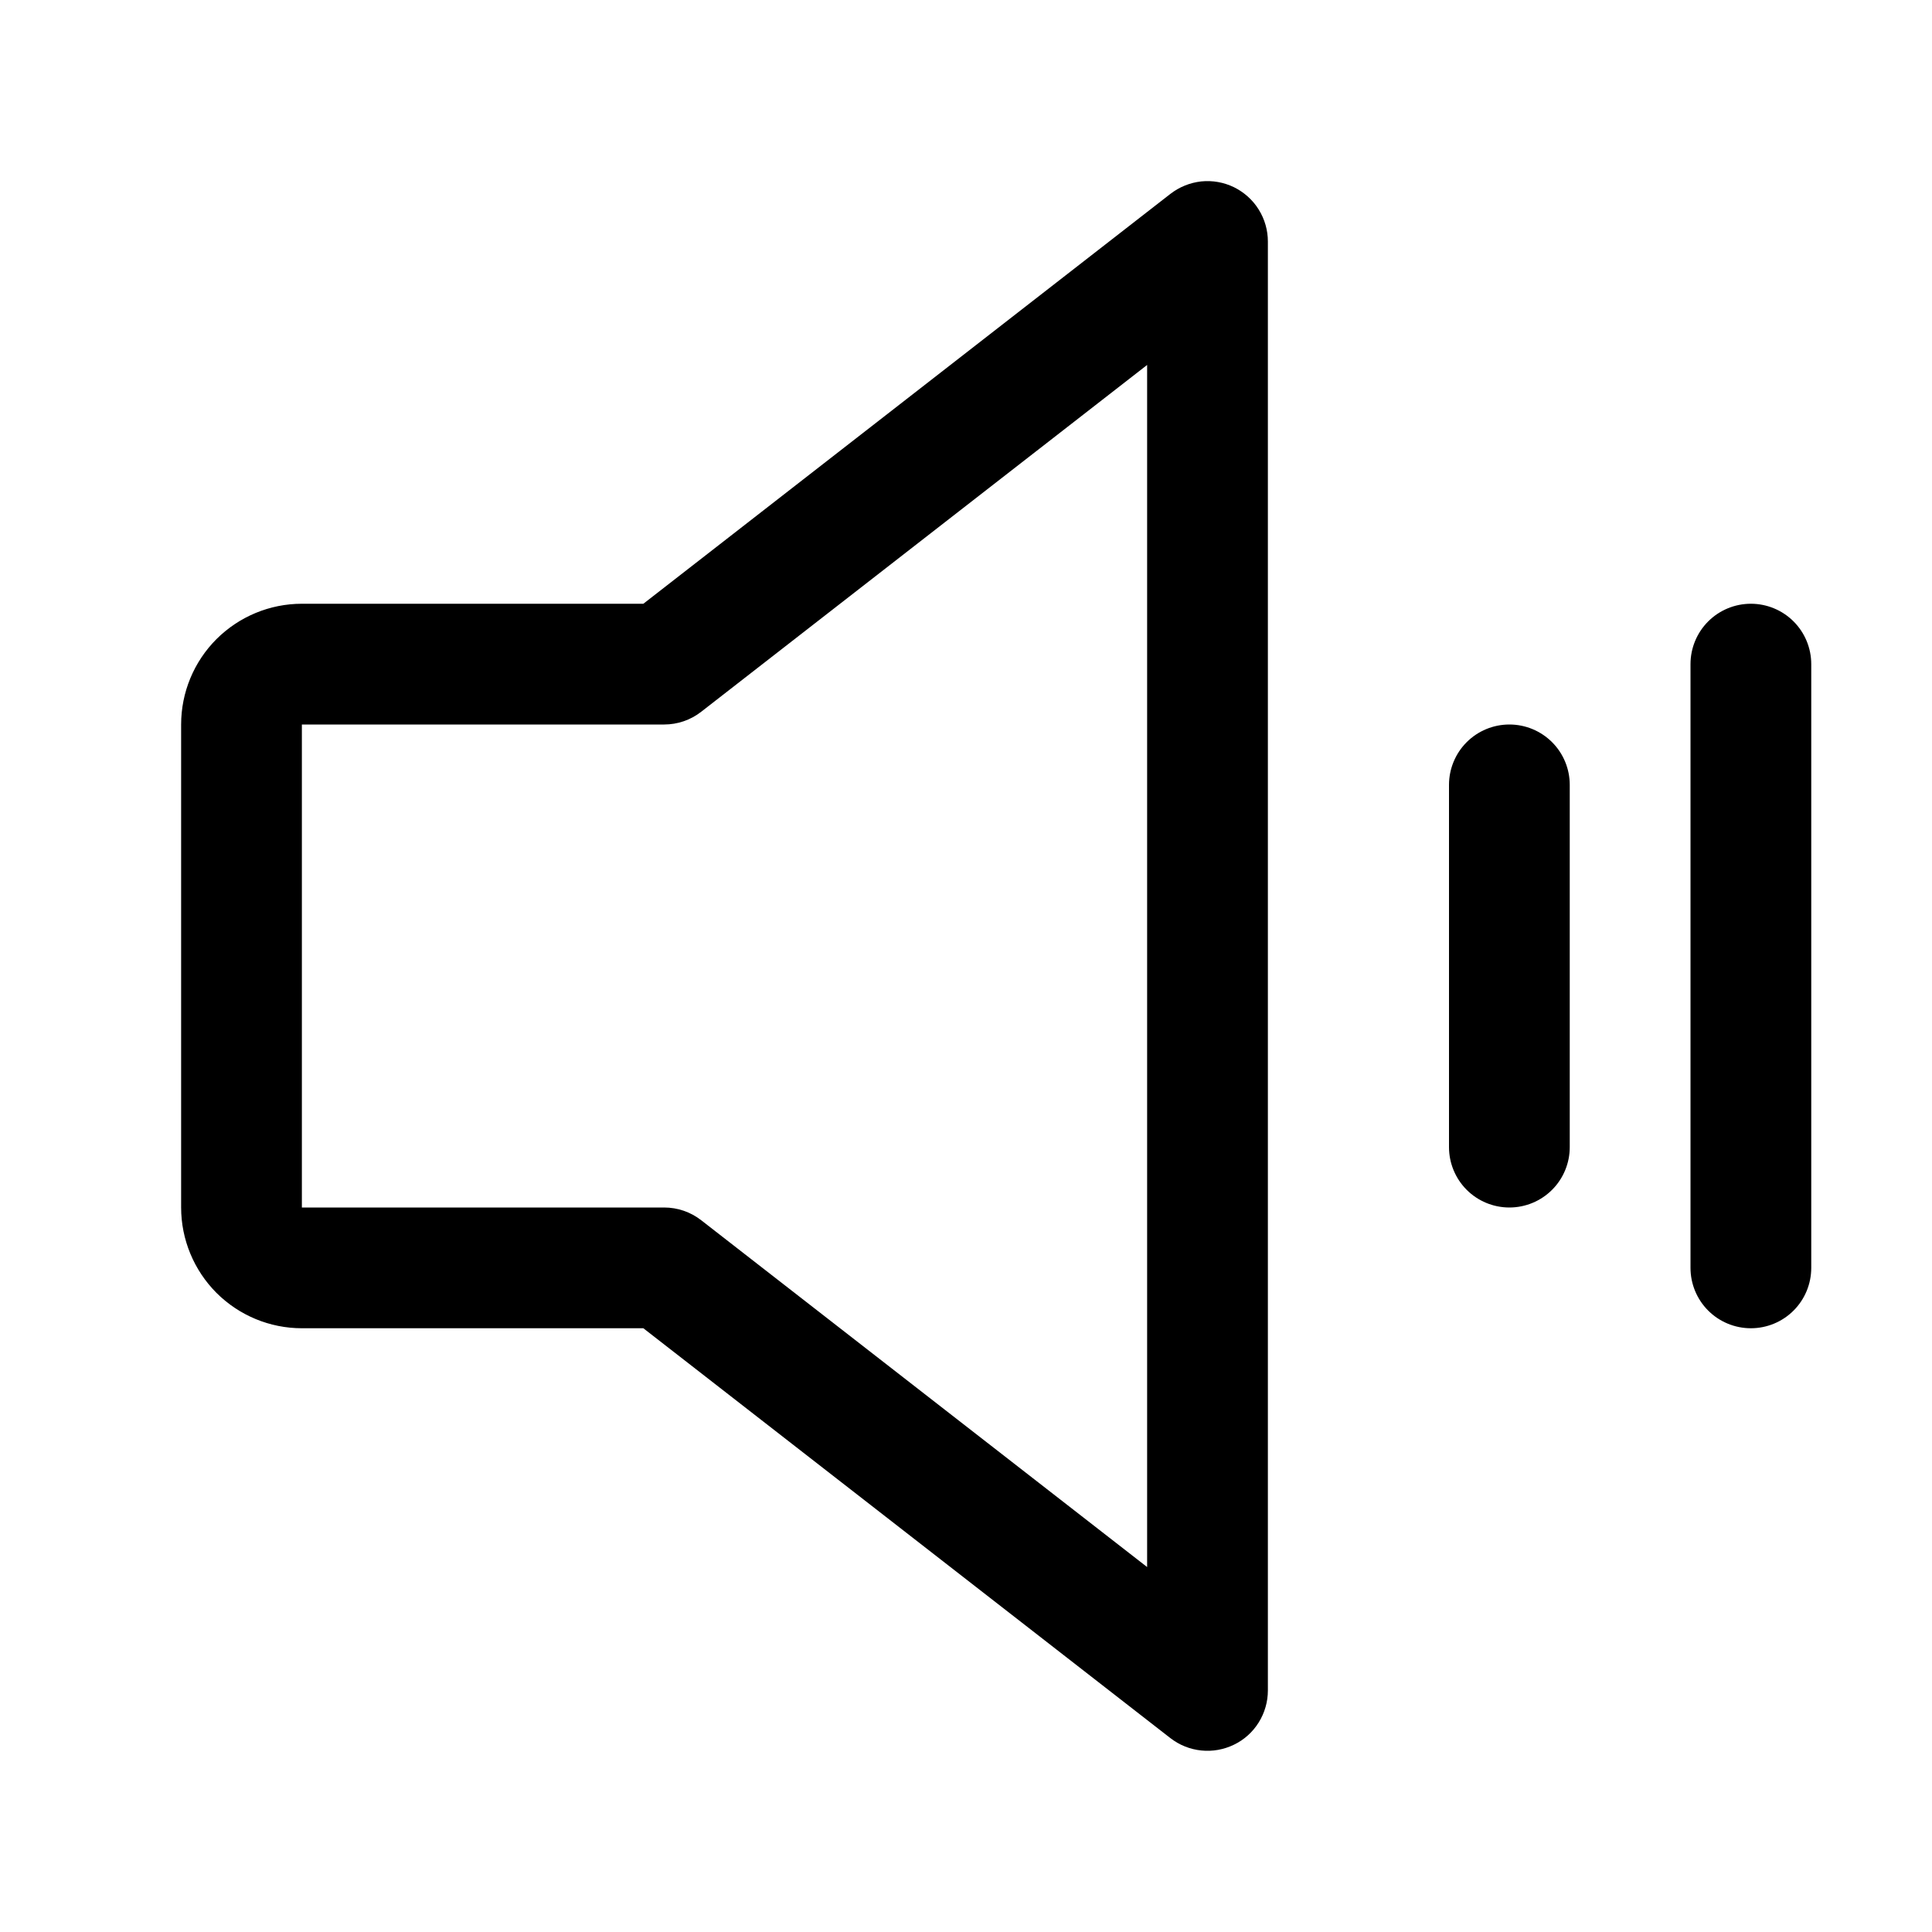 <svg width="20" height="20" viewBox="0 0 20 20" fill="none" xmlns="http://www.w3.org/2000/svg">
<path d="M12.774 1.938C12.669 1.887 12.552 1.866 12.435 1.878C12.319 1.891 12.209 1.935 12.116 2.007L6.66 6.25H3.125C2.793 6.25 2.476 6.382 2.241 6.616C2.007 6.85 1.875 7.168 1.875 7.5V12.5C1.875 12.831 2.007 13.149 2.241 13.384C2.476 13.618 2.793 13.75 3.125 13.75H6.66L12.116 17.993C12.209 18.065 12.319 18.109 12.436 18.121C12.552 18.133 12.669 18.112 12.774 18.061C12.88 18.01 12.968 17.93 13.03 17.831C13.092 17.731 13.125 17.617 13.125 17.5V2.5C13.125 2.383 13.092 2.268 13.03 2.169C12.968 2.069 12.879 1.99 12.774 1.938ZM11.875 16.222L7.259 12.632C7.149 12.546 7.014 12.5 6.875 12.5H3.125V7.5H6.875C7.014 7.5 7.149 7.454 7.259 7.368L11.875 3.778V16.222ZM16.25 8.125V11.875C16.25 12.041 16.184 12.2 16.067 12.317C15.95 12.434 15.791 12.5 15.625 12.5C15.459 12.5 15.3 12.434 15.183 12.317C15.066 12.2 15 12.041 15 11.875V8.125C15 7.959 15.066 7.8 15.183 7.683C15.3 7.566 15.459 7.5 15.625 7.5C15.791 7.5 15.95 7.566 16.067 7.683C16.184 7.8 16.25 7.959 16.25 8.125ZM18.75 6.875V13.125C18.75 13.291 18.684 13.45 18.567 13.567C18.45 13.684 18.291 13.75 18.125 13.75C17.959 13.75 17.8 13.684 17.683 13.567C17.566 13.45 17.5 13.291 17.5 13.125V6.875C17.5 6.709 17.566 6.55 17.683 6.433C17.8 6.316 17.959 6.25 18.125 6.25C18.291 6.25 18.45 6.316 18.567 6.433C18.684 6.55 18.75 6.709 18.75 6.875Z" fill="black"/>
</svg>
